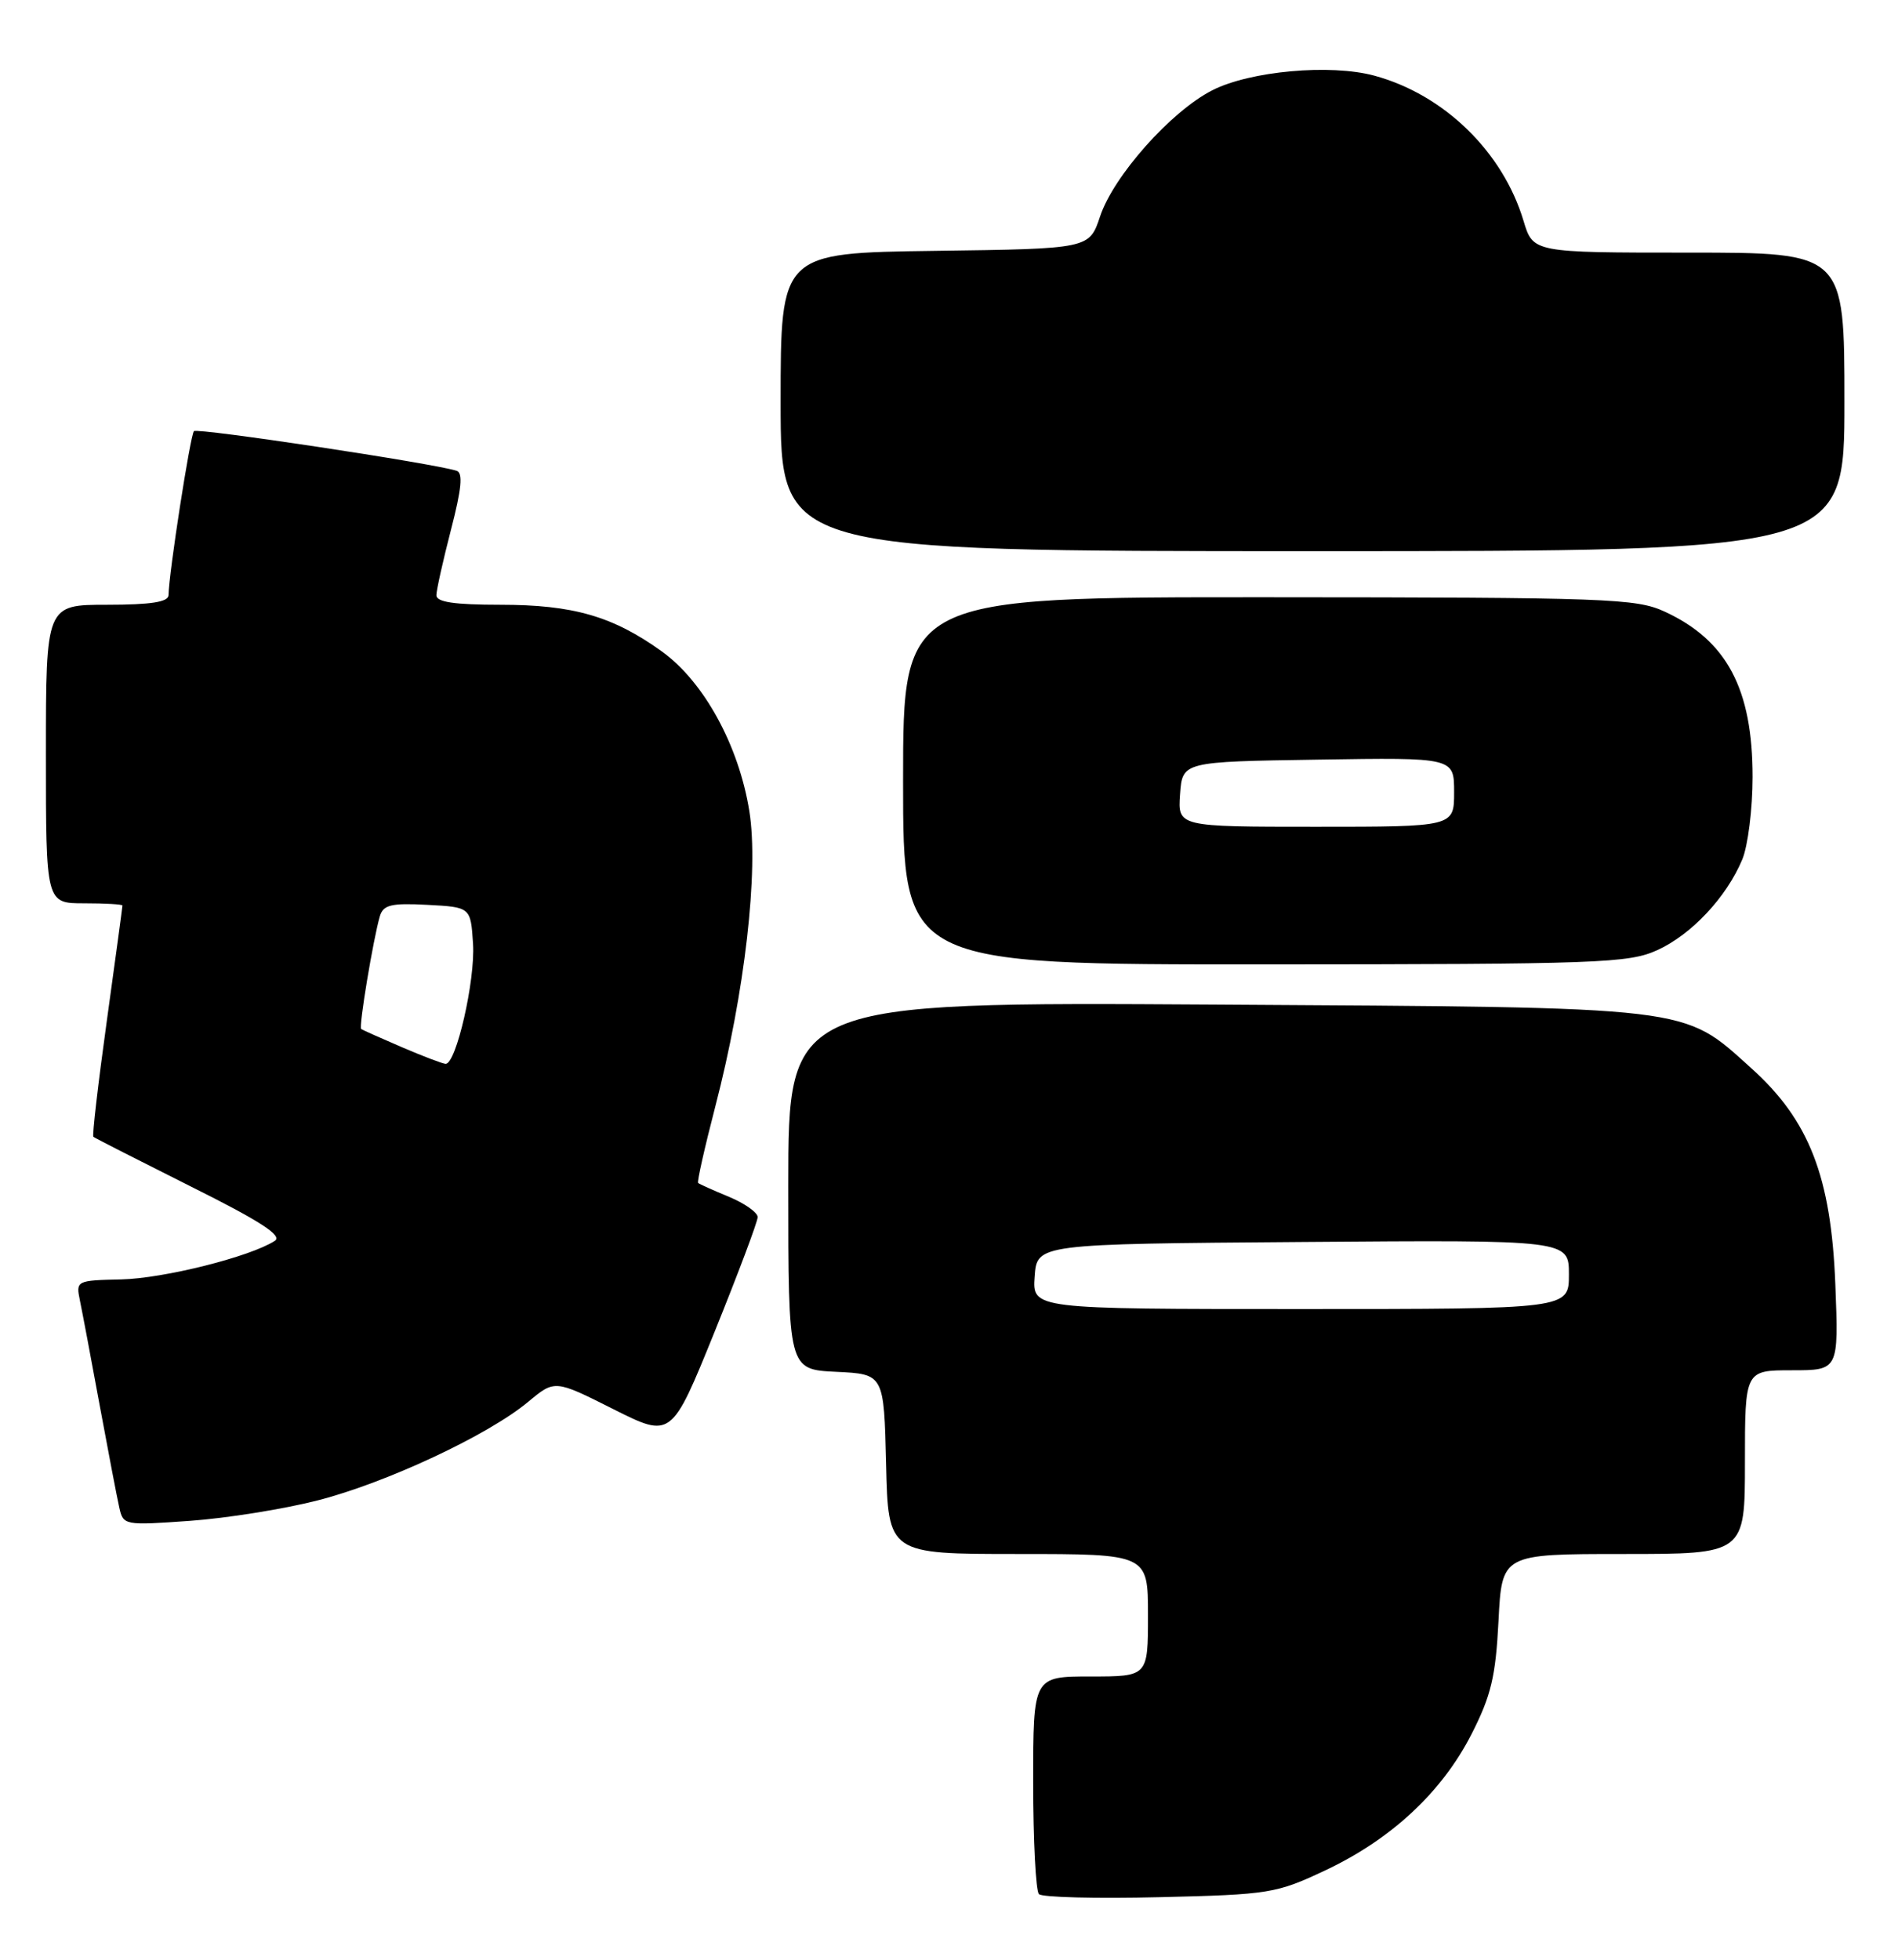<?xml version="1.0" encoding="UTF-8" standalone="no"?>
<!DOCTYPE svg PUBLIC "-//W3C//DTD SVG 1.1//EN" "http://www.w3.org/Graphics/SVG/1.1/DTD/svg11.dtd" >
<svg xmlns="http://www.w3.org/2000/svg" xmlns:xlink="http://www.w3.org/1999/xlink" version="1.1" viewBox="0 0 248 256">
 <g >
 <path fill="currentColor"
d=" M 173.18 244.32 C 181.80 240.26 188.41 234.10 192.27 226.54 C 194.83 221.52 195.43 219.02 195.80 211.75 C 196.24 203.00 196.24 203.00 212.12 203.00 C 228.00 203.00 228.00 203.00 228.00 191.00 C 228.00 179.00 228.00 179.00 234.13 179.00 C 240.25 179.00 240.25 179.00 239.81 167.75 C 239.26 153.71 236.39 146.33 228.83 139.54 C 219.75 131.37 221.77 131.61 158.75 131.23 C 103.00 130.89 103.00 130.89 103.00 154.90 C 103.00 178.90 103.00 178.90 109.25 179.20 C 115.50 179.50 115.50 179.50 115.78 191.25 C 116.06 203.00 116.06 203.00 133.03 203.00 C 150.00 203.00 150.00 203.00 150.00 211.00 C 150.00 219.00 150.00 219.00 142.50 219.00 C 135.00 219.00 135.00 219.00 135.00 232.83 C 135.00 240.44 135.34 247.01 135.75 247.43 C 136.16 247.85 143.25 248.03 151.50 247.83 C 165.88 247.49 166.77 247.34 173.18 244.32 Z  M 41.50 196.00 C 50.49 193.70 63.82 187.46 69.03 183.11 C 72.49 180.23 72.49 180.23 80.11 184.06 C 87.73 187.89 87.73 187.89 93.37 173.98 C 96.46 166.33 99.00 159.59 99.00 158.99 C 99.00 158.39 97.31 157.20 95.25 156.34 C 93.19 155.49 91.37 154.67 91.22 154.53 C 91.06 154.39 92.08 149.88 93.47 144.52 C 97.32 129.71 99.16 113.70 97.91 105.95 C 96.53 97.36 91.96 89.03 86.47 85.09 C 80.08 80.50 74.89 79.00 65.37 79.00 C 59.33 79.00 57.00 78.65 57.02 77.75 C 57.03 77.06 57.89 73.21 58.93 69.19 C 60.31 63.88 60.51 61.77 59.67 61.50 C 56.57 60.51 25.80 55.87 25.34 56.32 C 24.87 56.80 22.06 74.86 22.02 77.75 C 22.01 78.64 19.72 79.00 14.00 79.00 C 6.00 79.00 6.00 79.00 6.00 98.50 C 6.00 118.00 6.00 118.00 11.00 118.00 C 13.75 118.00 16.00 118.13 16.00 118.29 C 16.00 118.45 15.08 125.26 13.95 133.41 C 12.82 141.56 12.03 148.35 12.20 148.50 C 12.36 148.65 18.09 151.56 24.91 154.98 C 34.02 159.52 36.95 161.42 35.91 162.09 C 32.71 164.17 21.41 167.00 15.85 167.13 C 9.98 167.26 9.91 167.30 10.44 169.88 C 10.74 171.32 11.90 177.45 13.01 183.50 C 14.13 189.55 15.28 195.58 15.58 196.90 C 16.10 199.26 16.23 199.28 24.81 198.67 C 29.59 198.33 37.10 197.13 41.50 196.00 Z  M 216.54 124.12 C 221.01 122.09 225.58 117.22 227.65 112.28 C 228.39 110.51 229.00 105.66 229.00 101.50 C 229.00 89.97 225.63 83.64 217.50 79.89 C 213.79 78.18 210.03 78.04 165.75 78.02 C 118.00 78.00 118.00 78.00 118.00 102.00 C 118.00 126.00 118.00 126.00 165.25 125.98 C 208.93 125.96 212.81 125.82 216.54 124.12 Z  M 241.00 52.50 C 241.00 33.00 241.00 33.00 220.66 33.00 C 200.32 33.00 200.32 33.00 199.07 28.85 C 196.37 19.83 188.67 12.34 179.56 9.88 C 173.83 8.33 163.32 9.28 158.39 11.80 C 152.99 14.56 145.51 22.97 143.74 28.27 C 142.33 32.50 142.33 32.50 122.17 32.77 C 102.00 33.04 102.00 33.04 102.00 52.52 C 102.00 72.00 102.00 72.00 171.50 72.00 C 241.00 72.00 241.00 72.00 241.00 52.50 Z  M 135.19 166.75 C 135.50 162.50 135.50 162.50 170.25 162.24 C 205.00 161.97 205.00 161.97 205.00 166.49 C 205.00 171.00 205.00 171.00 169.94 171.00 C 134.89 171.00 134.89 171.00 135.19 166.75 Z  M 52.50 136.79 C 49.75 135.61 47.36 134.54 47.19 134.42 C 46.85 134.19 48.77 122.64 49.63 119.70 C 50.08 118.20 51.09 117.95 55.83 118.20 C 61.50 118.50 61.50 118.50 61.81 123.30 C 62.11 128.07 59.60 139.03 58.22 138.97 C 57.82 138.95 55.25 137.97 52.50 136.79 Z  M 154.19 103.75 C 154.50 99.50 154.50 99.50 172.25 99.23 C 190.00 98.95 190.00 98.95 190.00 103.48 C 190.00 108.00 190.00 108.00 171.94 108.00 C 153.89 108.00 153.89 108.00 154.19 103.75 Z "/>
</g>
</svg>